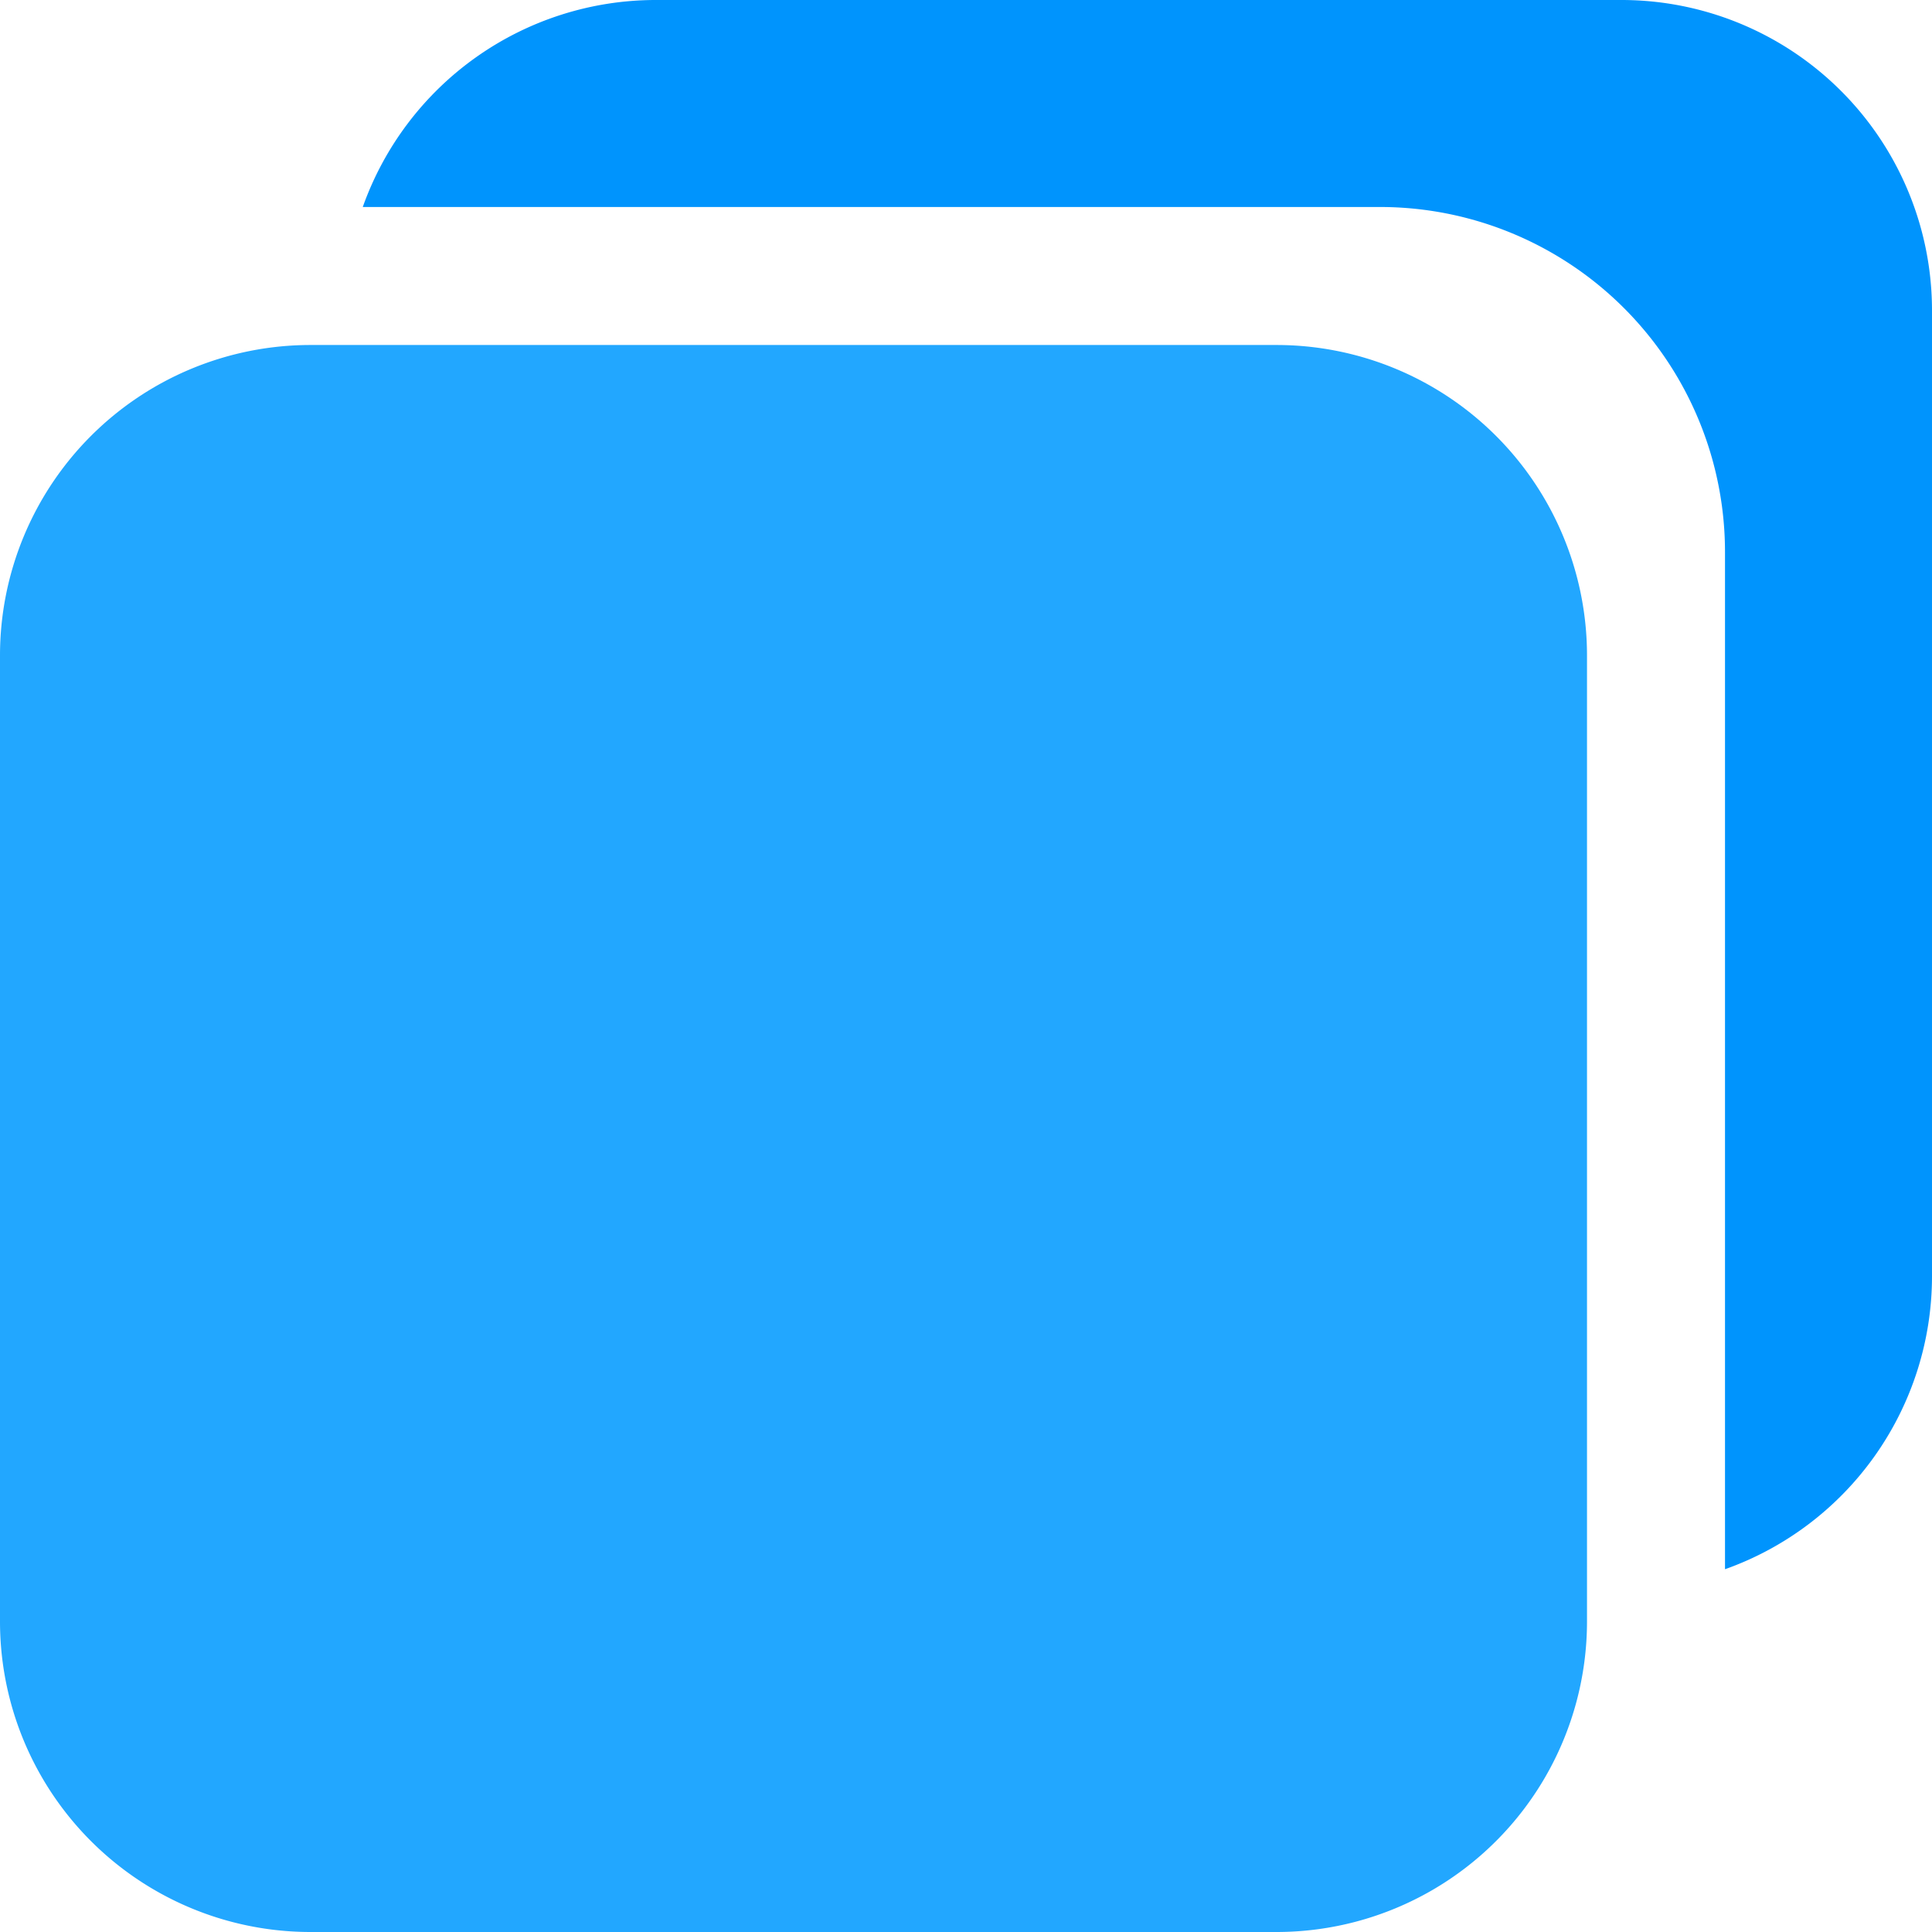 <?xml version="1.0" encoding="UTF-8" standalone="no"?>
<svg
   class="ionicon"
   viewBox="0 0 512 512"
   version="1.1"
   id="svg8"
   xmlns="http://www.w3.org/2000/svg"
   xmlns:svg="http://www.w3.org/2000/svg"
   xmlns:rdf="http://www.w3.org/1999/02/22-rdf-syntax-ns#"
   xmlns:cc="http://creativecommons.org/ns#"
   xmlns:dc="http://purl.org/dc/elements/1.1/">
  <defs
     id="defs12" />
  <title
     id="title2">Copy</title>
  <path
     d="m 82.286,512 h 256 a 82.286,82.286 0 0 0 82.286,-82.286 v -256 A 82.286,82.286 0 0 0 338.286,91.429 h -256 A 82.286,82.286 0 0 0 0,173.714 v 256 A 82.286,82.286 0 0 0 82.286,512 Z"
     id="path4"
     style="fill:#22a7ff;fill-opacity:1;stroke-width:1.143" />
  <path
     d="M 365.714,54.857 H 96.137 A 82.423,82.423 0 0 1 173.714,0 h 256 A 82.286,82.286 0 0 1 512,82.286 v 256 a 82.423,82.423 0 0 1 -54.857,77.577 V 146.286 A 91.429,91.429 0 0 0 365.714,54.857 Z"
     id="path6"
     style="fill:#0094fd;fill-opacity:1;stroke-width:1.143" />
</svg>
